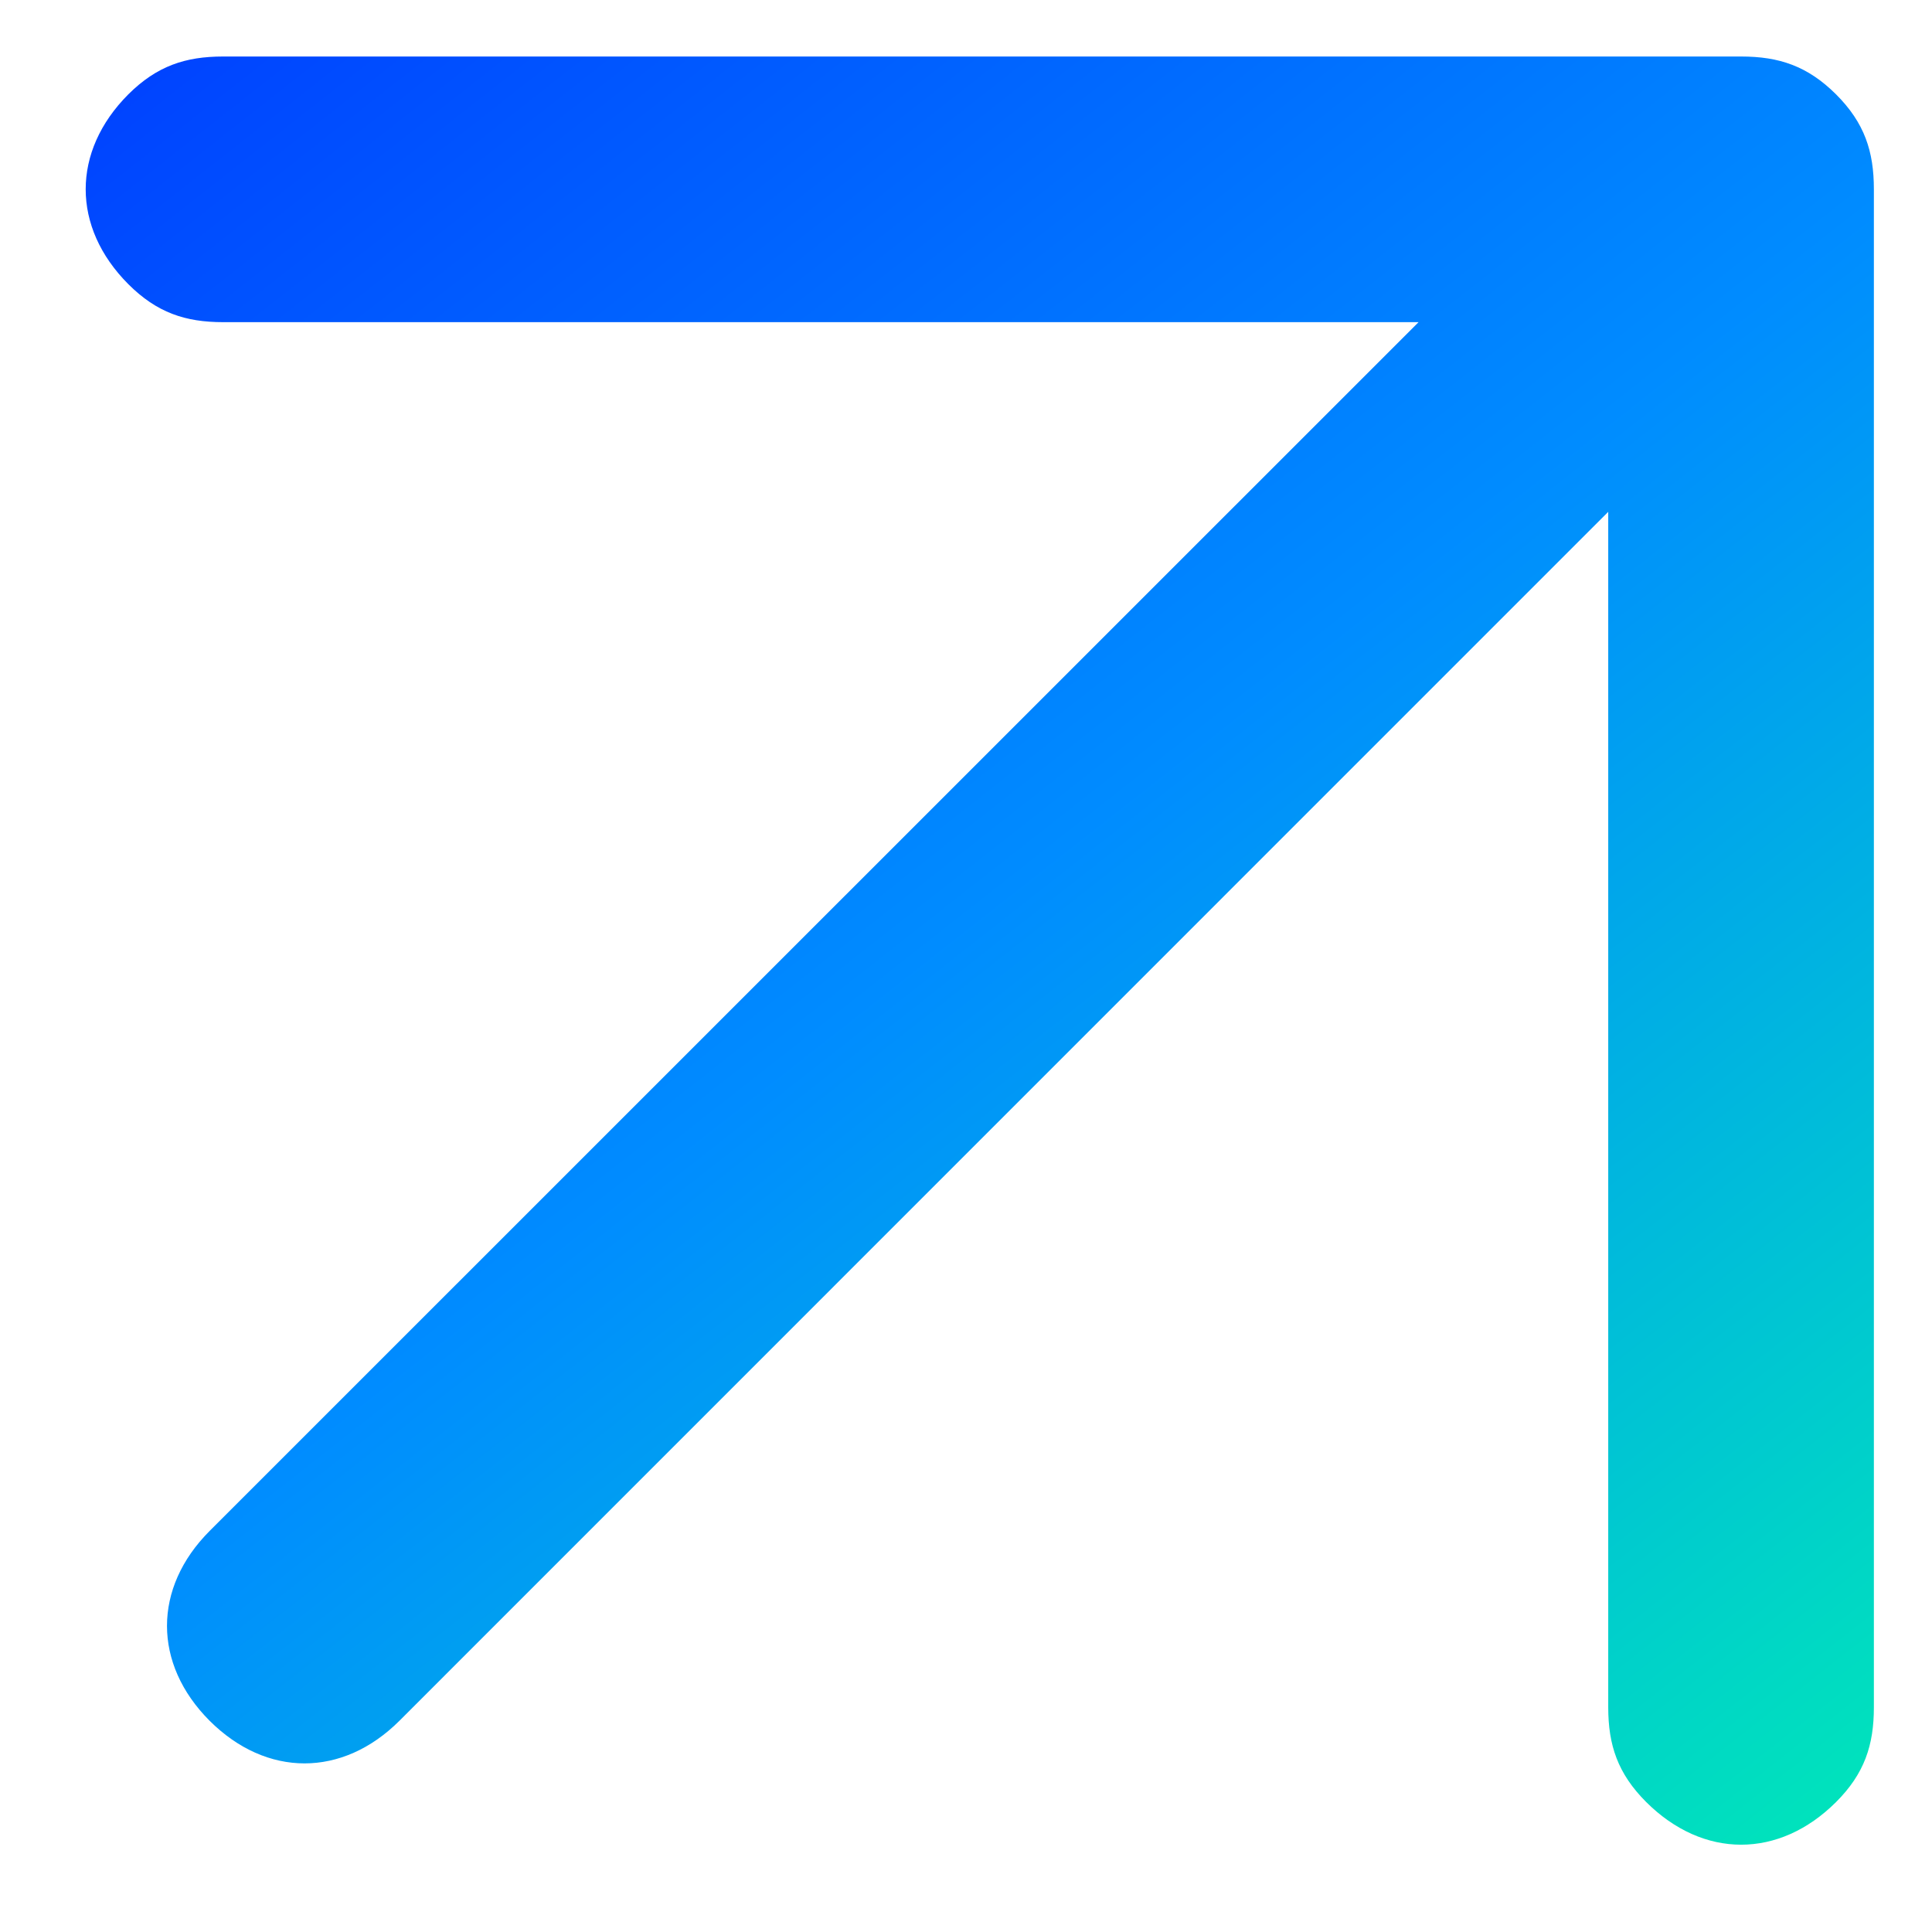 <svg xmlns="http://www.w3.org/2000/svg" width="12" height="12"
                  viewBox="0 0 12 12" fill="none">
                  <path fill-rule="evenodd" clip-rule="evenodd"
                    d="M10.225 11.193C10.579 11.546 11.05 11.546 11.404 11.193C11.581 11.016 11.639 10.839 11.639 10.604L11.639 1.176C11.639 0.94 11.581 0.763 11.404 0.586C11.227 0.41 11.05 0.351 10.814 0.351L1.386 0.351C1.151 0.351 0.974 0.41 0.797 0.586C0.444 0.94 0.444 1.411 0.797 1.765C0.974 1.942 1.151 2.001 1.386 2.001L8.811 2.001L1.302 9.509C0.949 9.863 0.949 10.334 1.302 10.688C1.656 11.041 2.127 11.041 2.481 10.688L9.989 3.179L9.989 10.604C9.989 10.839 10.048 11.016 10.225 11.193Z"
                    fill="url(#paint0_linear_153_2729)" />
                  <defs>
                    <linearGradient id="paint0_linear_153_2729" x1="-3.767" y1="26.363" x2="-16.413" y2="10.272"
                      gradientUnits="userSpaceOnUse">
                      <stop stop-color="#00FFA6" />
                      <stop offset="0.498" stop-color="#008CFF" />
                      <stop offset="1" stop-color="#0026FF" />
                    </linearGradient>
                  </defs>
                </svg>
